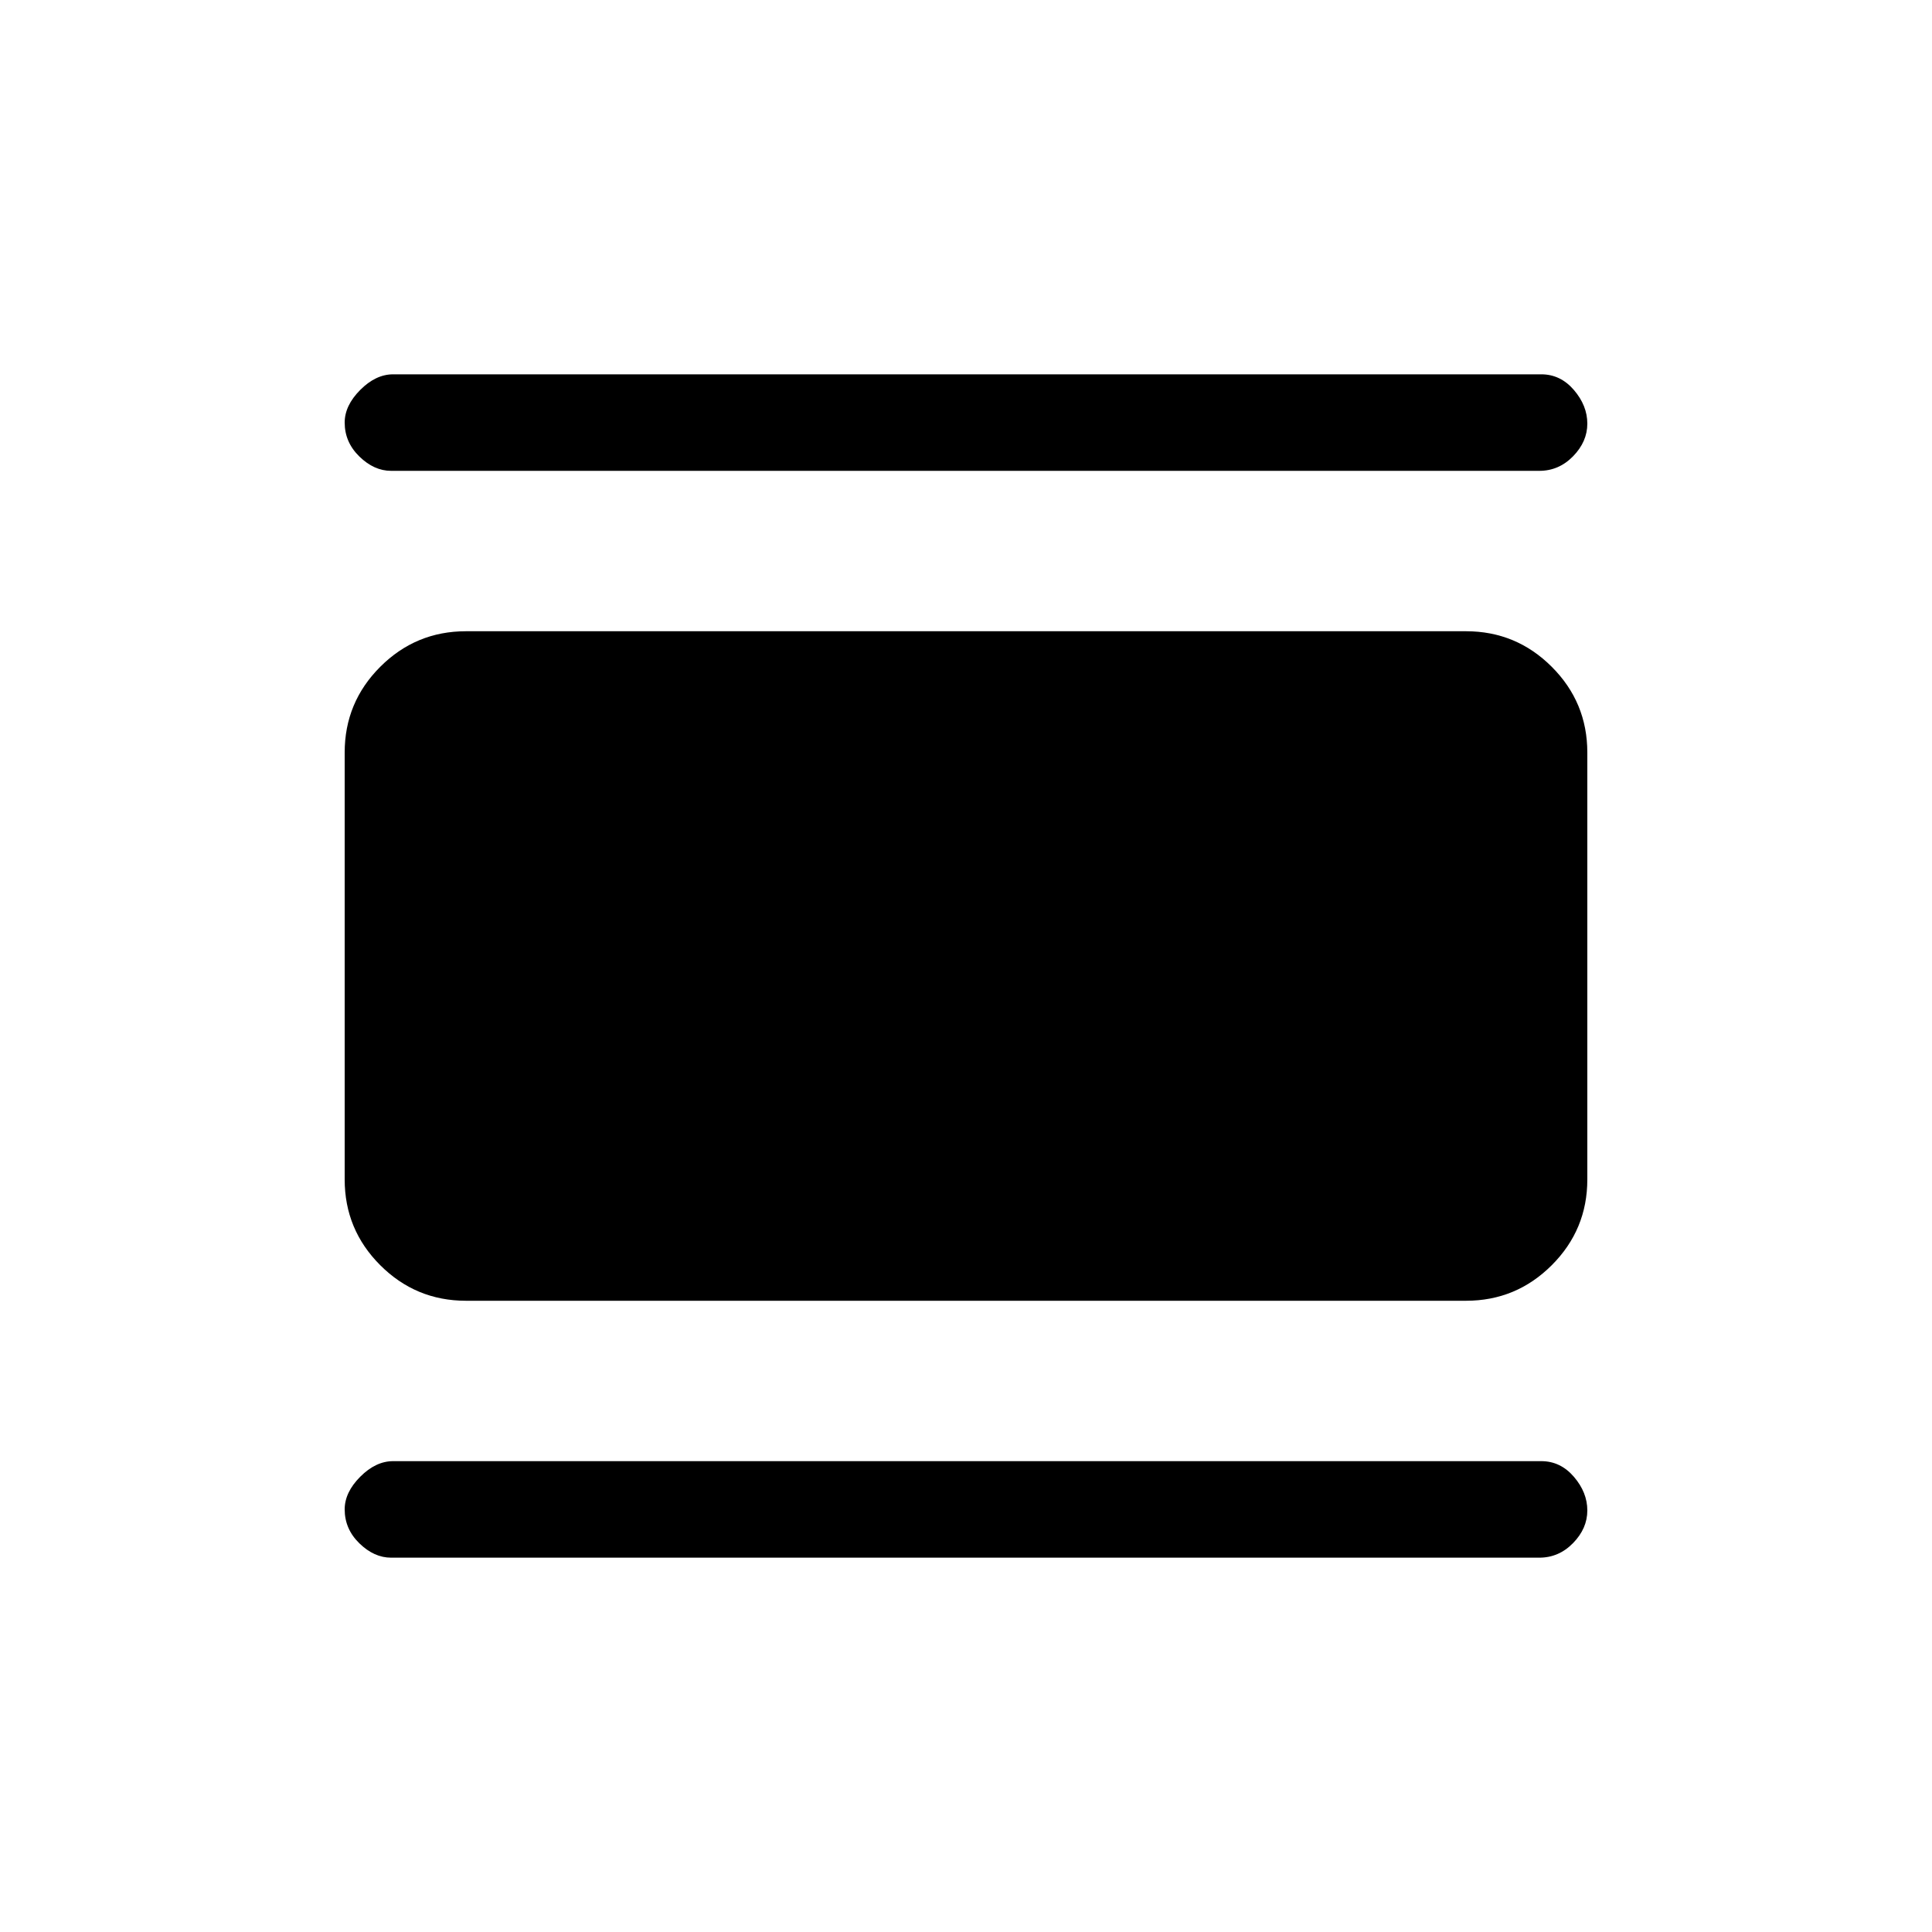 <svg xmlns="http://www.w3.org/2000/svg" height="20" viewBox="0 -960 960 960" width="20"><path d="M231.54-313.66q-24.92 0-42.6-17.67-17.67-17.67-17.67-42.59v-212.16q0-24.92 17.67-42.59 17.68-17.67 42.6-17.67h496.92q24.92 0 42.6 17.67 17.67 17.67 17.67 42.59v212.16q0 24.92-17.67 42.59-17.68 17.67-42.6 17.67H231.54Zm-37.19-412.38q-8.46 0-15.77-7.11-7.31-7.12-7.31-16.88 0-8.46 7.72-16.21 7.72-7.76 16.36-7.76h570.5q9.52 0 16.2 7.77t6.68 16.73q0 8.96-7.07 16.21t-16.81 7.25h-570.5Zm0 540.04q-8.46 0-15.77-7.12-7.31-7.12-7.31-16.88 0-8.46 7.72-16.21t16.36-7.75h570.5q9.52 0 16.2 7.76 6.68 7.77 6.68 16.73t-7.07 16.21q-7.07 7.26-16.81 7.26h-570.5Z"/></svg>